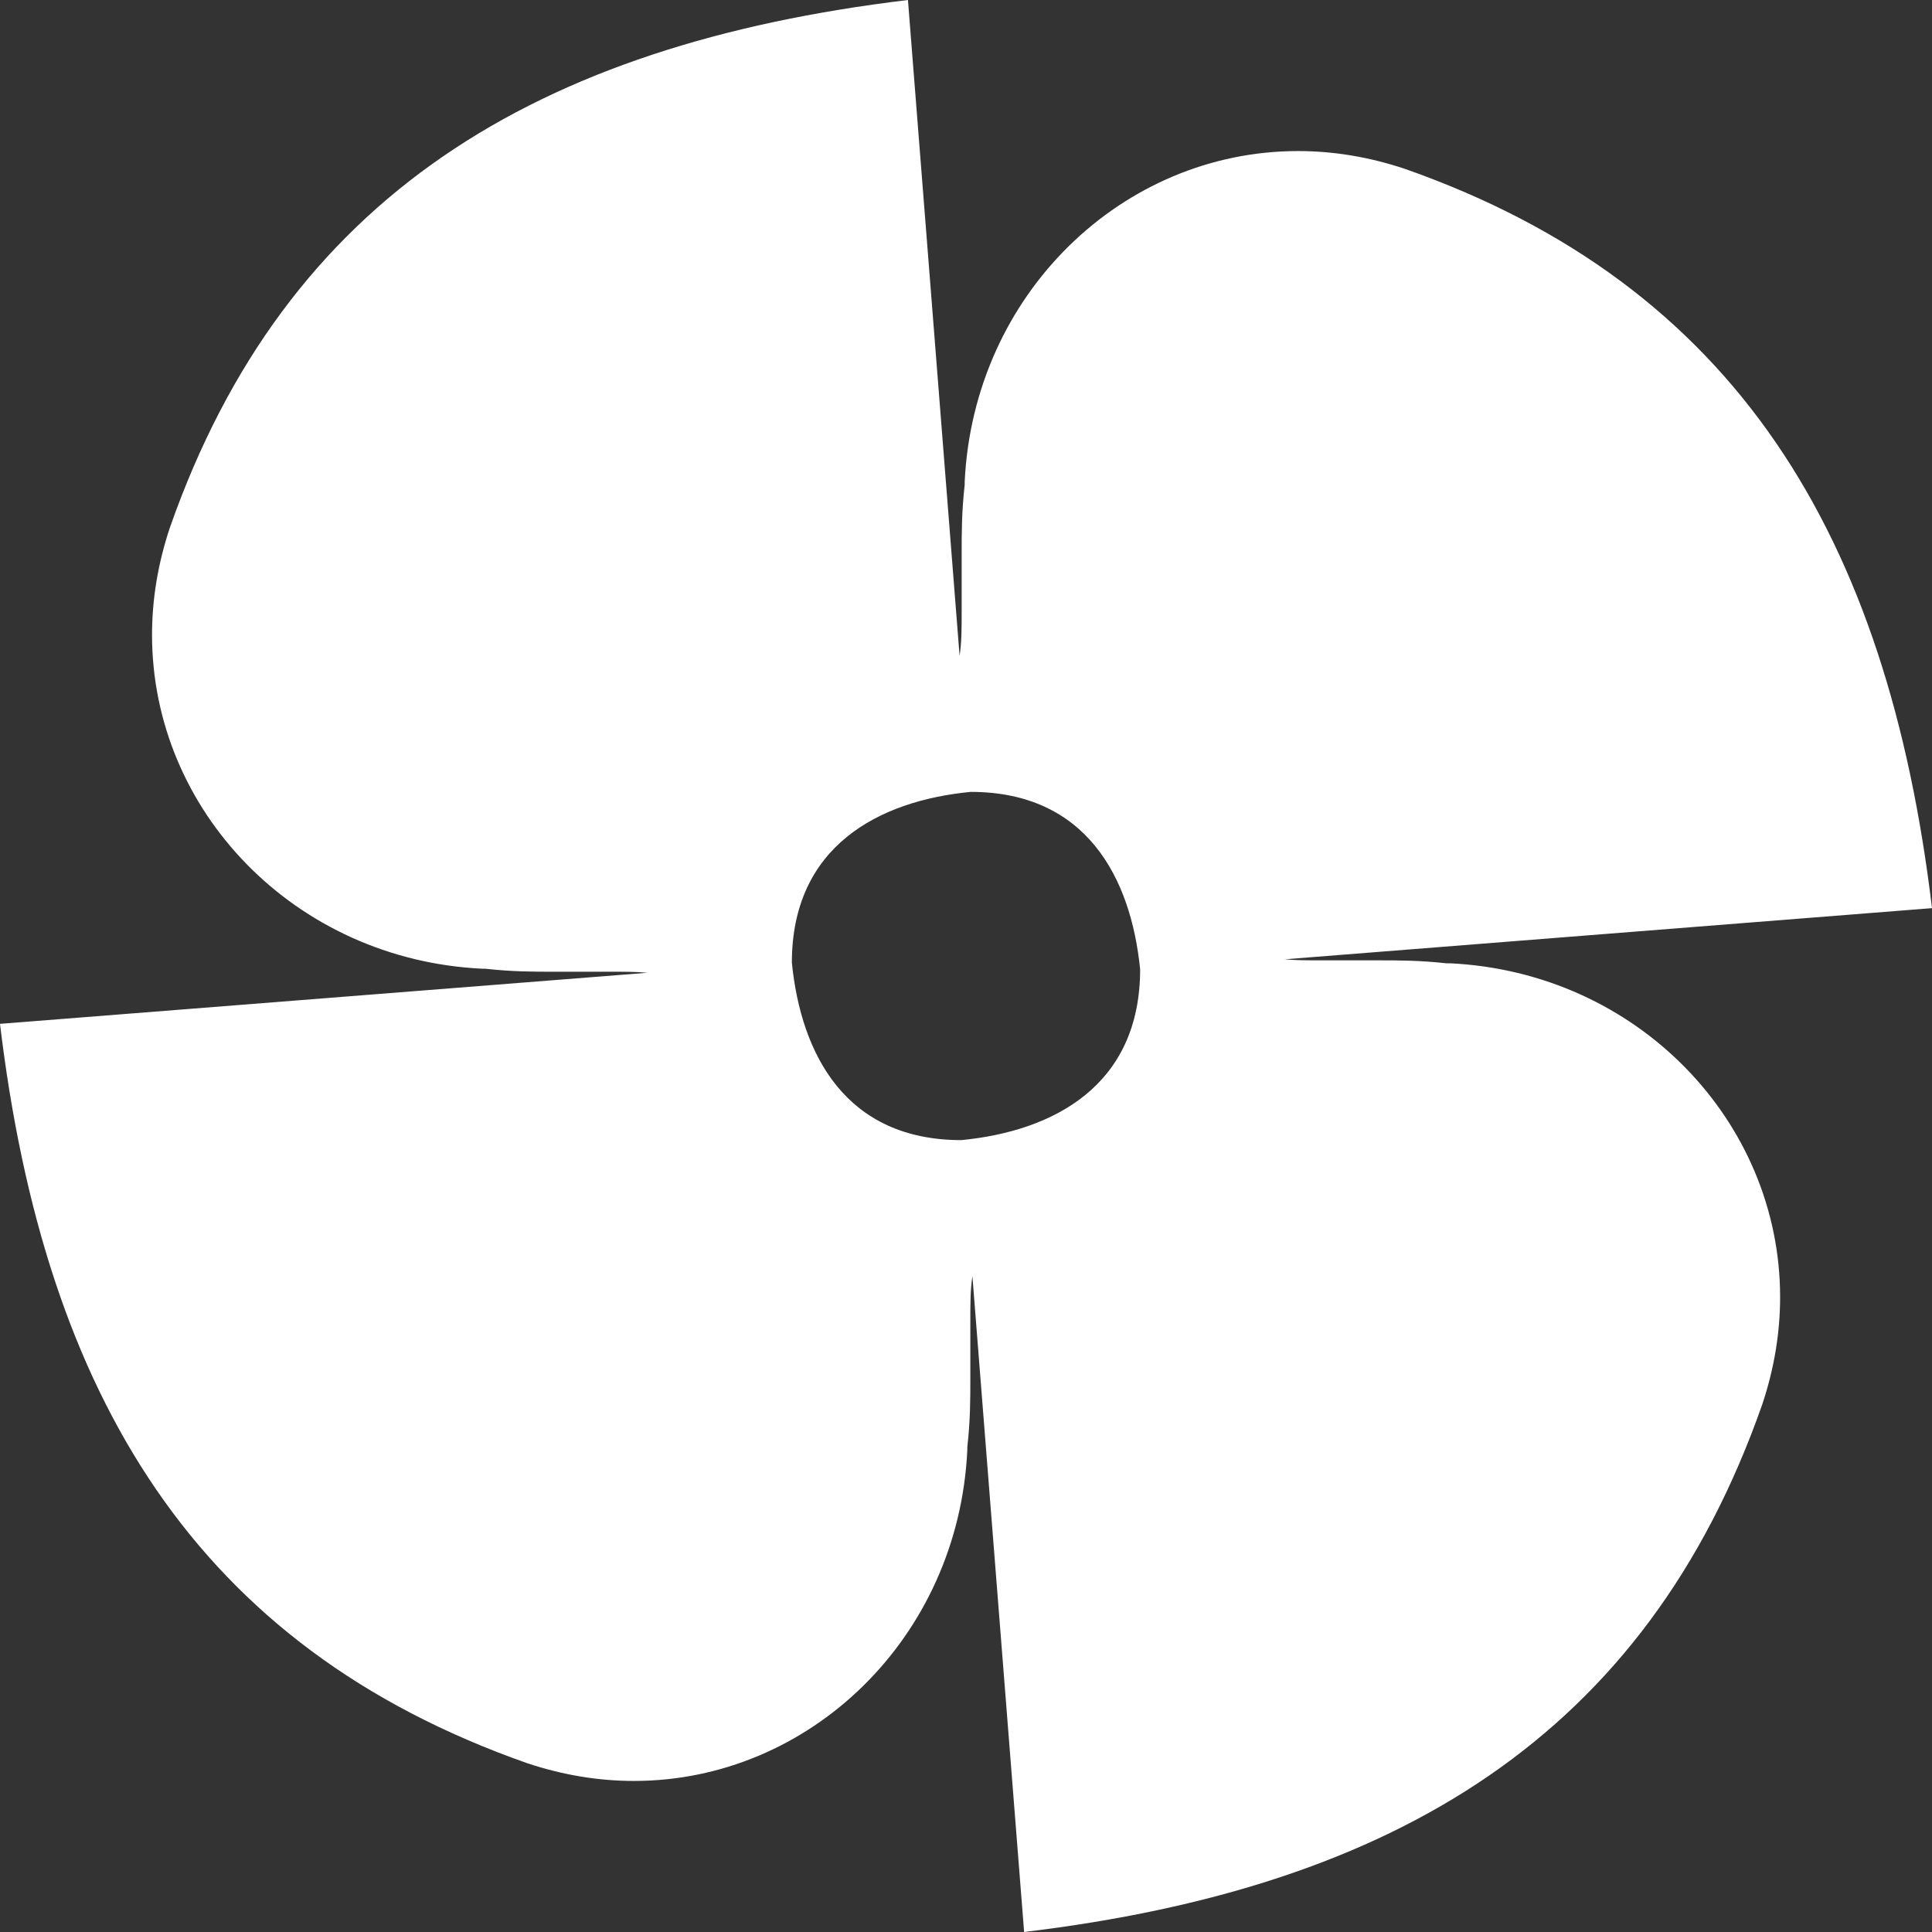 <svg width="107" height="107" viewBox="0 0 107 107" fill="none" xmlns="http://www.w3.org/2000/svg">
<rect x="0" y="0" width="107" height="107" fill="#333333" stroke="none"/>
<g clip-path="url(#clip0_2192_762)">
<path d="M80.289 53.353H80.123C78.639 53.187 77.483 53.187 76.332 53.187H73.198C72.391 53.187 71.749 53.187 71.15 53.129L107 50.296C104.527 29.66 96.123 15.795 77.823 9.357C75.845 8.695 73.867 8.366 71.888 8.366C62.163 8.366 53.921 16.291 53.427 26.688V26.855C53.26 28.34 53.26 29.497 53.26 30.651V33.789C53.26 34.814 53.26 35.58 53.145 36.319L50.285 0C29.683 2.476 15.834 10.893 9.409 29.219C8.748 31.2 8.42 33.181 8.42 35.162C8.42 44.902 16.333 53.156 26.715 53.651H26.881C28.365 53.817 29.52 53.817 30.672 53.817H33.806C34.613 53.817 35.255 53.817 35.853 53.875L0 56.704C2.473 77.34 10.877 91.205 29.177 97.644C31.155 98.305 33.133 98.634 35.111 98.634C44.837 98.634 53.079 90.709 53.573 80.312V80.145C53.74 78.66 53.74 77.503 53.74 76.35V73.211C53.74 72.186 53.74 71.42 53.855 70.681L56.719 107C77.325 104.524 91.169 96.107 97.599 77.781C98.26 75.8 98.588 73.819 98.588 71.838C98.588 62.098 90.675 53.844 80.293 53.349L80.289 53.353ZM53.241 63.143C46.846 63.143 44.366 58.407 43.856 53.318C43.856 46.879 48.647 44.352 53.759 43.857C60.154 43.857 62.634 48.593 63.144 53.682C63.144 60.121 58.353 62.648 53.241 63.143Z" fill="white"/>
</g>
<defs>
<clipPath id="clip0_2192_762">
<rect width="107" height="107" fill="white"/>
</clipPath>
</defs>
</svg>
